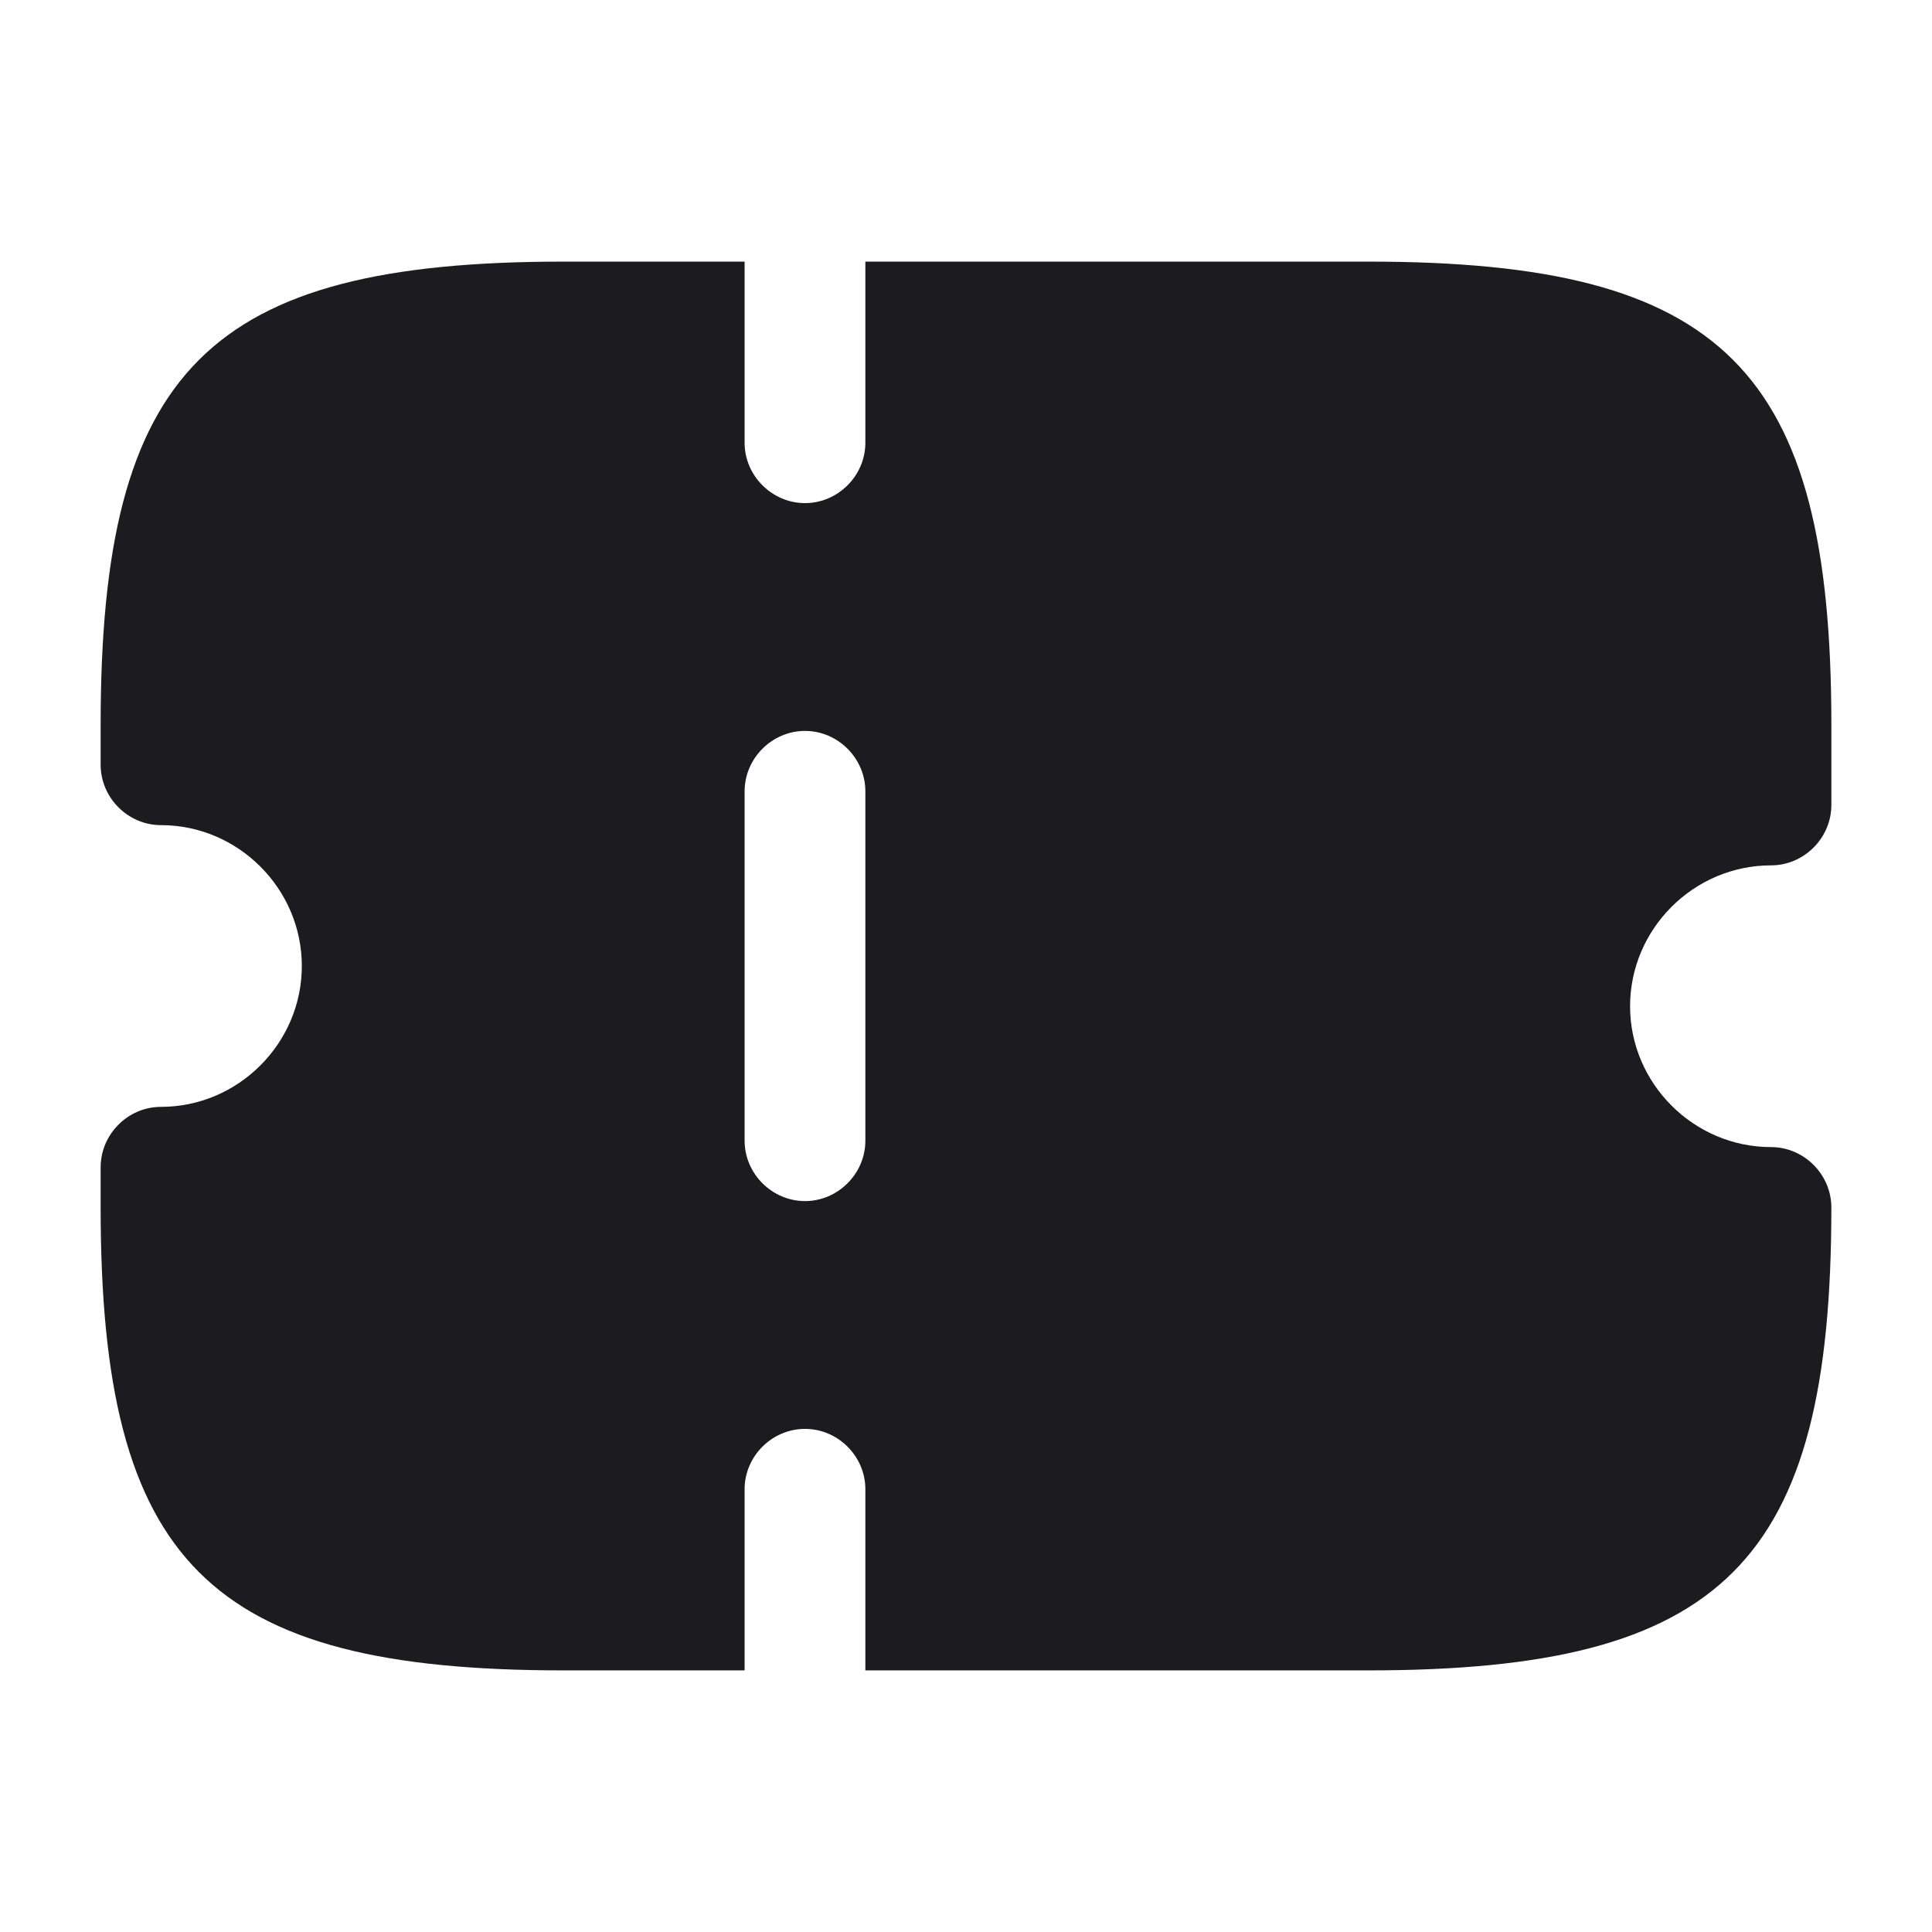 <svg width="22" height="22" viewBox="0 0 22 22" fill="none" xmlns="http://www.w3.org/2000/svg">
<path d="M20.167 9.854C20.543 9.854 20.854 9.542 20.854 9.167V8.25C20.854 4.207 19.626 2.979 15.583 2.979H9.854V5.042C9.854 5.417 9.542 5.729 9.167 5.729C8.791 5.729 8.479 5.417 8.479 5.042V2.979H6.417C2.374 2.979 1.146 4.207 1.146 8.25V8.708C1.146 9.084 1.457 9.396 1.833 9.396C2.713 9.396 3.437 10.12 3.437 11C3.437 11.88 2.713 12.604 1.833 12.604C1.457 12.604 1.146 12.916 1.146 13.292V13.75C1.146 17.793 2.374 19.021 6.417 19.021H8.479V16.958C8.479 16.582 8.791 16.271 9.167 16.271C9.542 16.271 9.854 16.582 9.854 16.958V19.021H15.583C19.626 19.021 20.854 17.793 20.854 13.75C20.854 13.374 20.543 13.062 20.167 13.062C19.287 13.062 18.562 12.338 18.562 11.458C18.562 10.578 19.287 9.854 20.167 9.854ZM9.854 12.989C9.854 13.365 9.542 13.677 9.167 13.677C8.791 13.677 8.479 13.365 8.479 12.989V9.011C8.479 8.635 8.791 8.323 9.167 8.323C9.542 8.323 9.854 8.635 9.854 9.011V12.989Z" fill="#1C1C20"/>
</svg>
